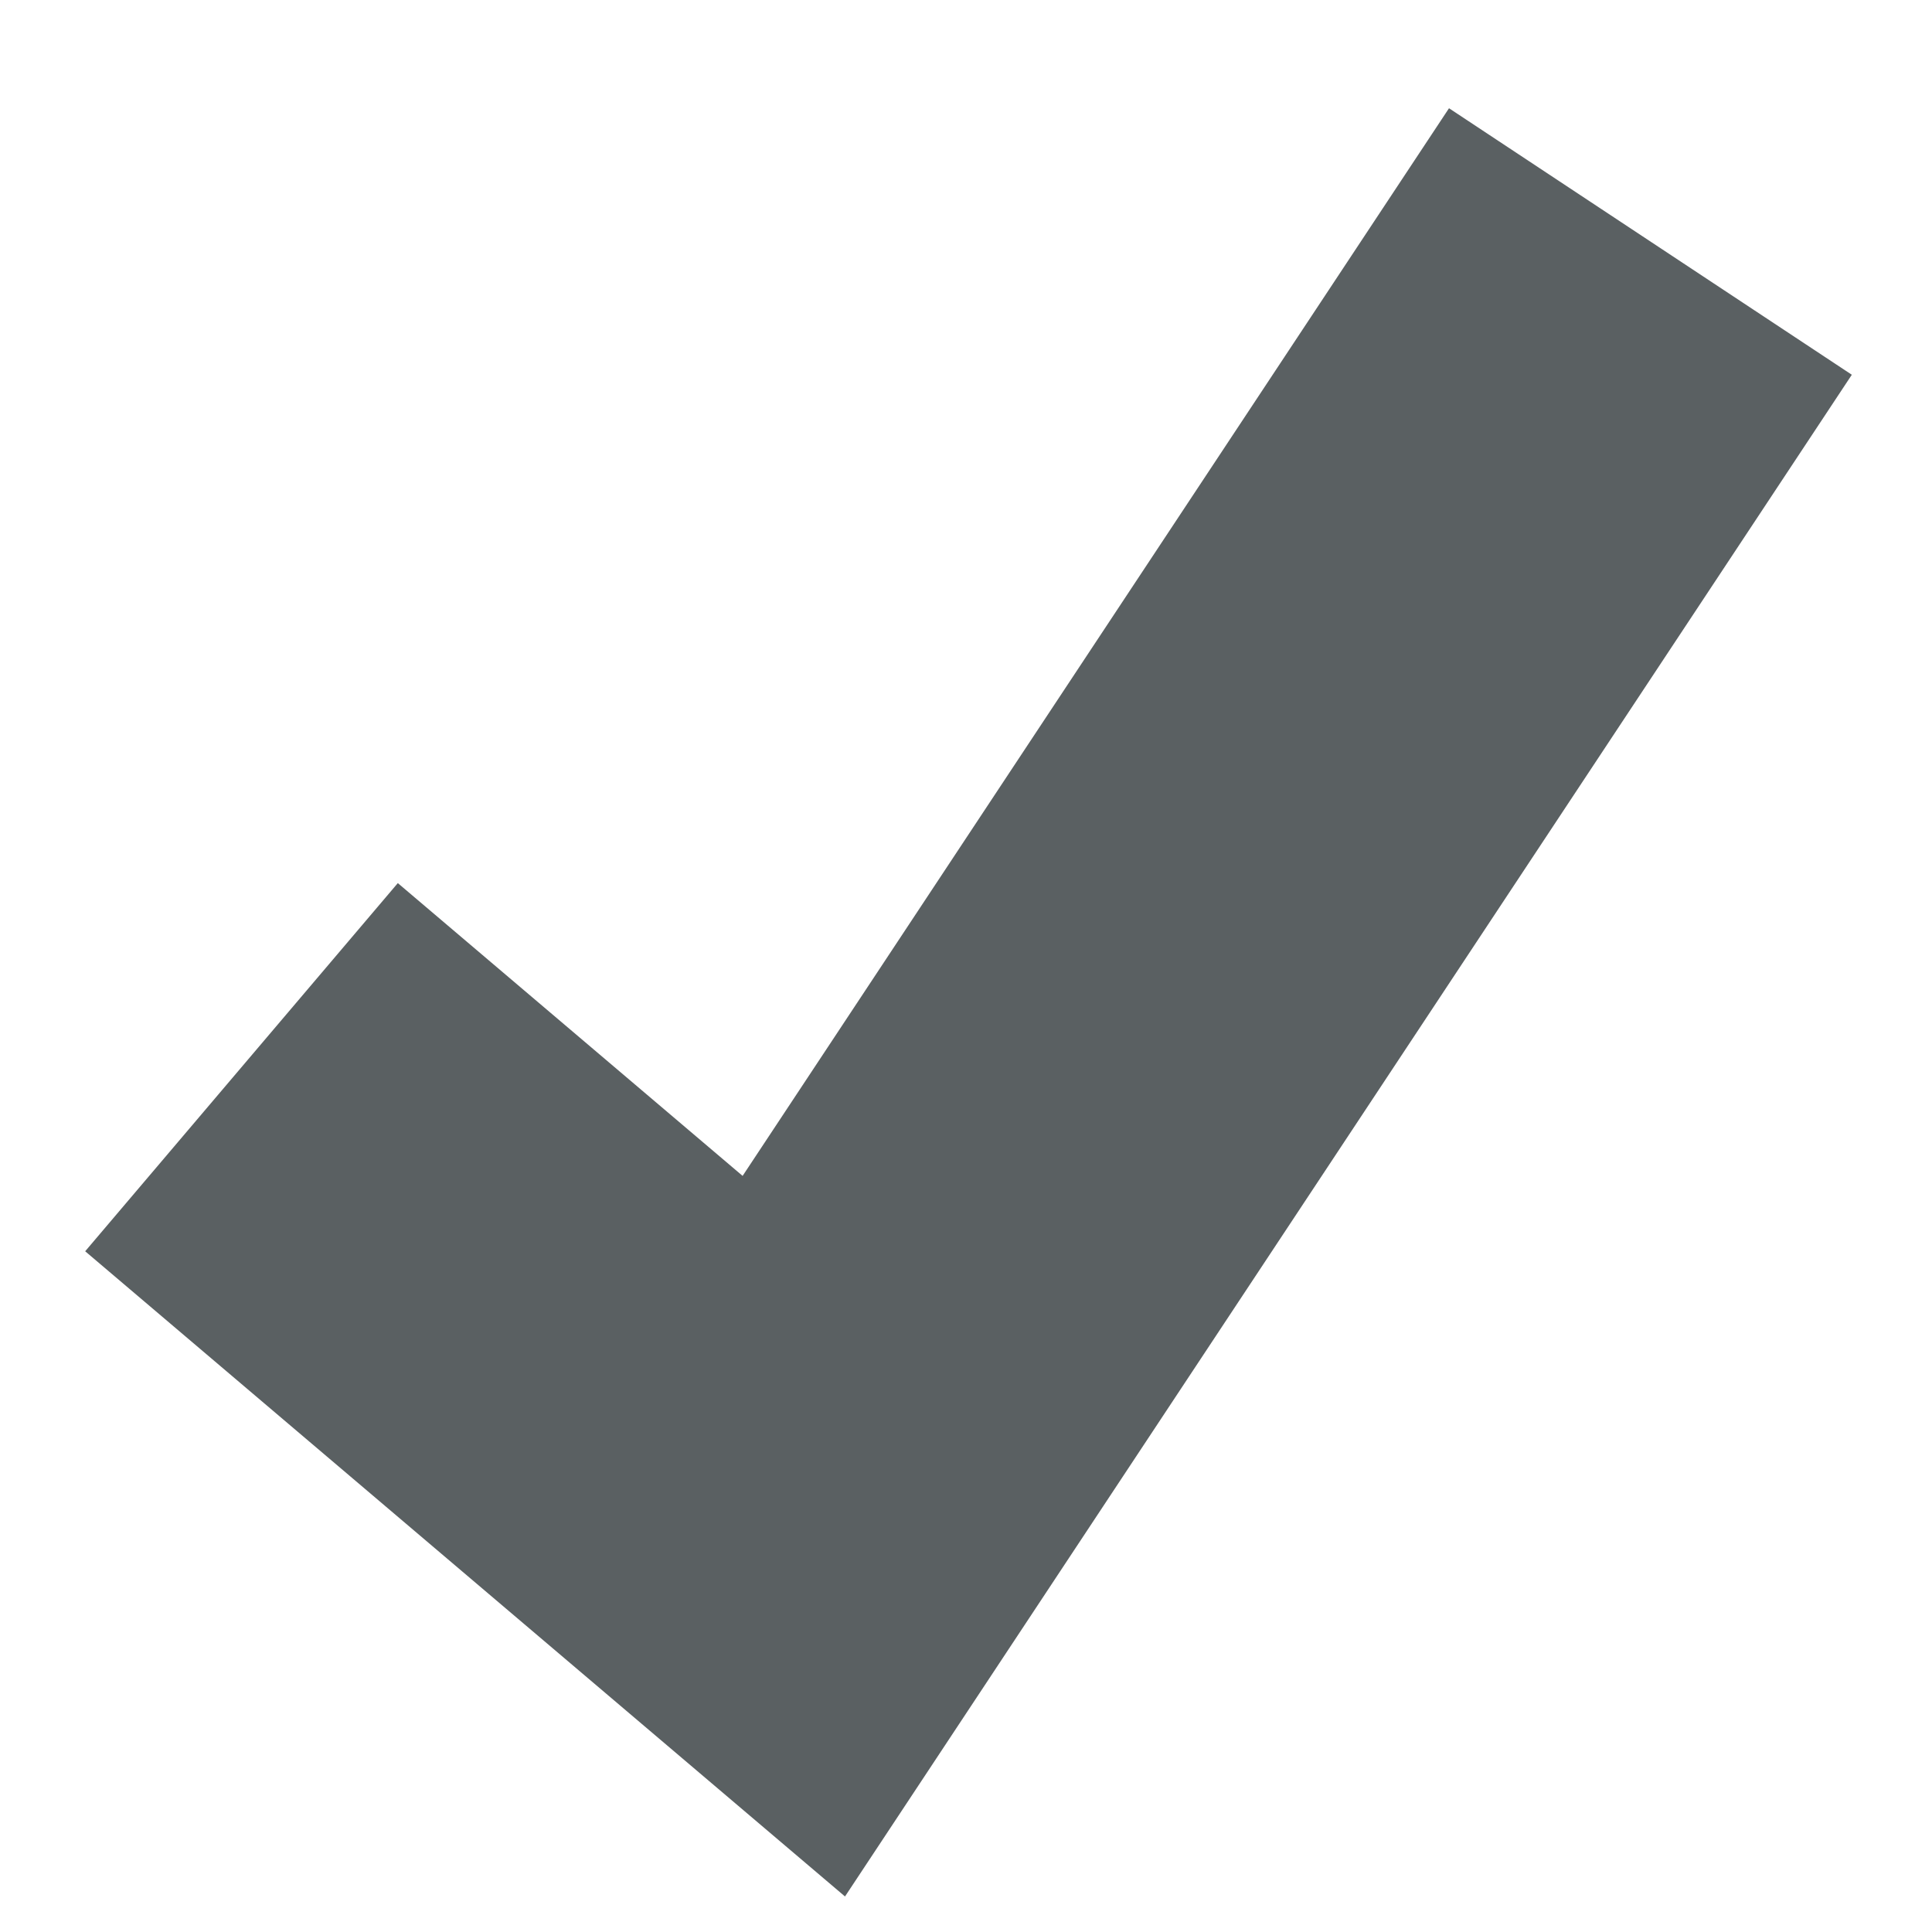 <?xml version="1.0" encoding="UTF-8"?>
<svg width="8px" height="8px" viewBox="0 0 8 8" version="1.1" xmlns="http://www.w3.org/2000/svg" xmlns:xlink="http://www.w3.org/1999/xlink">
    <!-- Generator: Sketch 41.2 (35397) - http://www.bohemiancoding.com/sketch -->
    <title>Path 2</title>
    <desc>Created with Sketch.</desc>
    <defs></defs>
    <g id="Login" stroke="none" stroke-width="1" fill="none" fill-rule="evenodd">
        <g id="Desktop" transform="translate(-357, -435)" stroke-width="2" stroke="#5A6062">
            <g id="Login-Modal" transform="translate(0, 51)">
                <g id="Checkbox" transform="translate(354, 381)">
                    <polyline id="Path-2" points="4 7.419 6.287 9.361 9.834 4"></polyline>
                </g>
            </g>
        </g>
    </g>
</svg>